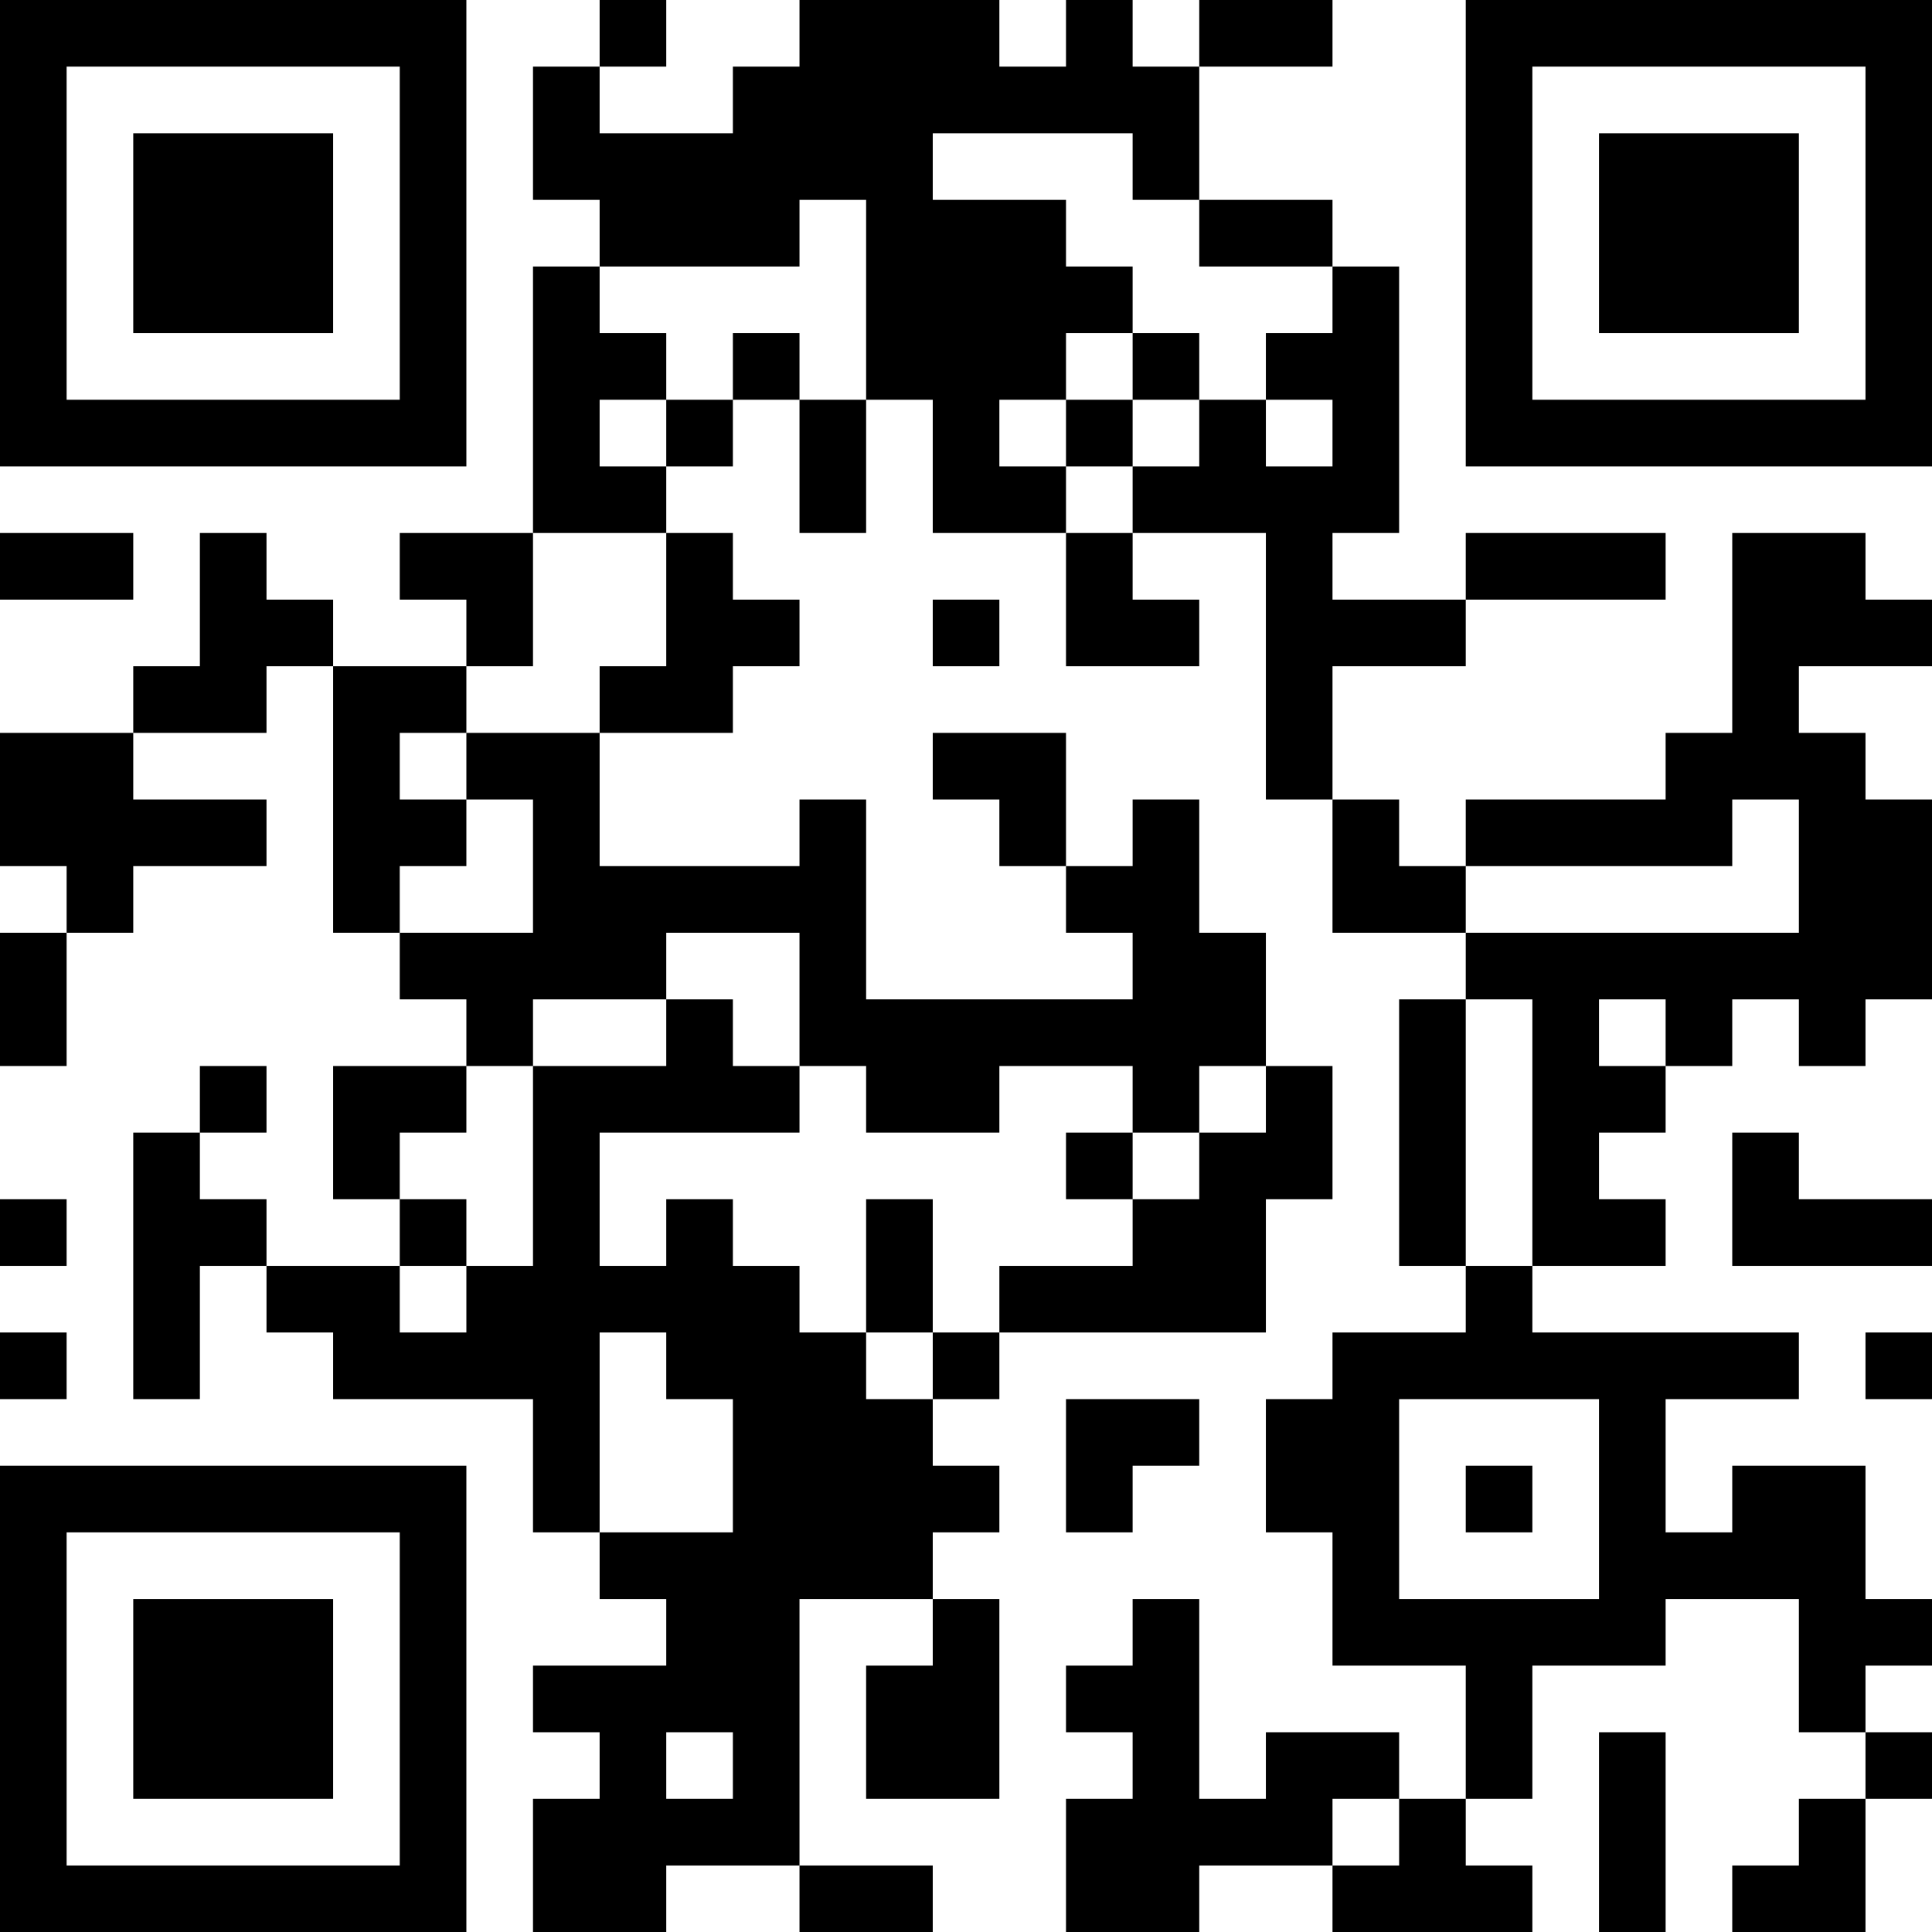 <?xml version="1.0" encoding="UTF-8"?>
<svg xmlns="http://www.w3.org/2000/svg" version="1.1" width="200" height="200" viewBox="0 0 200 200"><rect x="0" y="0" width="200" height="200" fill="#ffffff"/><g transform="scale(6.897)"><g transform="translate(0,0)"><path fill-rule="evenodd" d="M9 0L9 1L8 1L8 3L9 3L9 4L8 4L8 8L6 8L6 9L7 9L7 10L5 10L5 9L4 9L4 8L3 8L3 10L2 10L2 11L0 11L0 13L1 13L1 14L0 14L0 16L1 16L1 14L2 14L2 13L4 13L4 12L2 12L2 11L4 11L4 10L5 10L5 14L6 14L6 15L7 15L7 16L5 16L5 18L6 18L6 19L4 19L4 18L3 18L3 17L4 17L4 16L3 16L3 17L2 17L2 21L3 21L3 19L4 19L4 20L5 20L5 21L8 21L8 23L9 23L9 24L10 24L10 25L8 25L8 26L9 26L9 27L8 27L8 29L10 29L10 28L12 28L12 29L14 29L14 28L12 28L12 24L14 24L14 25L13 25L13 27L15 27L15 24L14 24L14 23L15 23L15 22L14 22L14 21L15 21L15 20L19 20L19 18L20 18L20 16L19 16L19 14L18 14L18 12L17 12L17 13L16 13L16 11L14 11L14 12L15 12L15 13L16 13L16 14L17 14L17 15L13 15L13 12L12 12L12 13L9 13L9 11L11 11L11 10L12 10L12 9L11 9L11 8L10 8L10 7L11 7L11 6L12 6L12 8L13 8L13 6L14 6L14 8L16 8L16 10L18 10L18 9L17 9L17 8L19 8L19 12L20 12L20 14L22 14L22 15L21 15L21 19L22 19L22 20L20 20L20 21L19 21L19 23L20 23L20 25L22 25L22 27L21 27L21 26L19 26L19 27L18 27L18 24L17 24L17 25L16 25L16 26L17 26L17 27L16 27L16 29L18 29L18 28L20 28L20 29L23 29L23 28L22 28L22 27L23 27L23 25L25 25L25 24L27 24L27 26L28 26L28 27L27 27L27 28L26 28L26 29L28 29L28 27L29 27L29 26L28 26L28 25L29 25L29 24L28 24L28 22L26 22L26 23L25 23L25 21L27 21L27 20L23 20L23 19L25 19L25 18L24 18L24 17L25 17L25 16L26 16L26 15L27 15L27 16L28 16L28 15L29 15L29 12L28 12L28 11L27 11L27 10L29 10L29 9L28 9L28 8L26 8L26 11L25 11L25 12L22 12L22 13L21 13L21 12L20 12L20 10L22 10L22 9L25 9L25 8L22 8L22 9L20 9L20 8L21 8L21 4L20 4L20 3L18 3L18 1L20 1L20 0L18 0L18 1L17 1L17 0L16 0L16 1L15 1L15 0L12 0L12 1L11 1L11 2L9 2L9 1L10 1L10 0ZM14 2L14 3L16 3L16 4L17 4L17 5L16 5L16 6L15 6L15 7L16 7L16 8L17 8L17 7L18 7L18 6L19 6L19 7L20 7L20 6L19 6L19 5L20 5L20 4L18 4L18 3L17 3L17 2ZM12 3L12 4L9 4L9 5L10 5L10 6L9 6L9 7L10 7L10 6L11 6L11 5L12 5L12 6L13 6L13 3ZM17 5L17 6L16 6L16 7L17 7L17 6L18 6L18 5ZM0 8L0 9L2 9L2 8ZM8 8L8 10L7 10L7 11L6 11L6 12L7 12L7 13L6 13L6 14L8 14L8 12L7 12L7 11L9 11L9 10L10 10L10 8ZM14 9L14 10L15 10L15 9ZM26 12L26 13L22 13L22 14L27 14L27 12ZM10 14L10 15L8 15L8 16L7 16L7 17L6 17L6 18L7 18L7 19L6 19L6 20L7 20L7 19L8 19L8 16L10 16L10 15L11 15L11 16L12 16L12 17L9 17L9 19L10 19L10 18L11 18L11 19L12 19L12 20L13 20L13 21L14 21L14 20L15 20L15 19L17 19L17 18L18 18L18 17L19 17L19 16L18 16L18 17L17 17L17 16L15 16L15 17L13 17L13 16L12 16L12 14ZM22 15L22 19L23 19L23 15ZM24 15L24 16L25 16L25 15ZM16 17L16 18L17 18L17 17ZM26 17L26 19L29 19L29 18L27 18L27 17ZM0 18L0 19L1 19L1 18ZM13 18L13 20L14 20L14 18ZM0 20L0 21L1 21L1 20ZM9 20L9 23L11 23L11 21L10 21L10 20ZM28 20L28 21L29 21L29 20ZM16 21L16 23L17 23L17 22L18 22L18 21ZM21 21L21 24L24 24L24 21ZM22 22L22 23L23 23L23 22ZM10 26L10 27L11 27L11 26ZM24 26L24 29L25 29L25 26ZM20 27L20 28L21 28L21 27ZM0 0L0 7L7 7L7 0ZM1 1L1 6L6 6L6 1ZM2 2L2 5L5 5L5 2ZM22 0L22 7L29 7L29 0ZM23 1L23 6L28 6L28 1ZM24 2L24 5L27 5L27 2ZM0 22L0 29L7 29L7 22ZM1 23L1 28L6 28L6 23ZM2 24L2 27L5 27L5 24Z" fill="#000000"/></g></g></svg>
